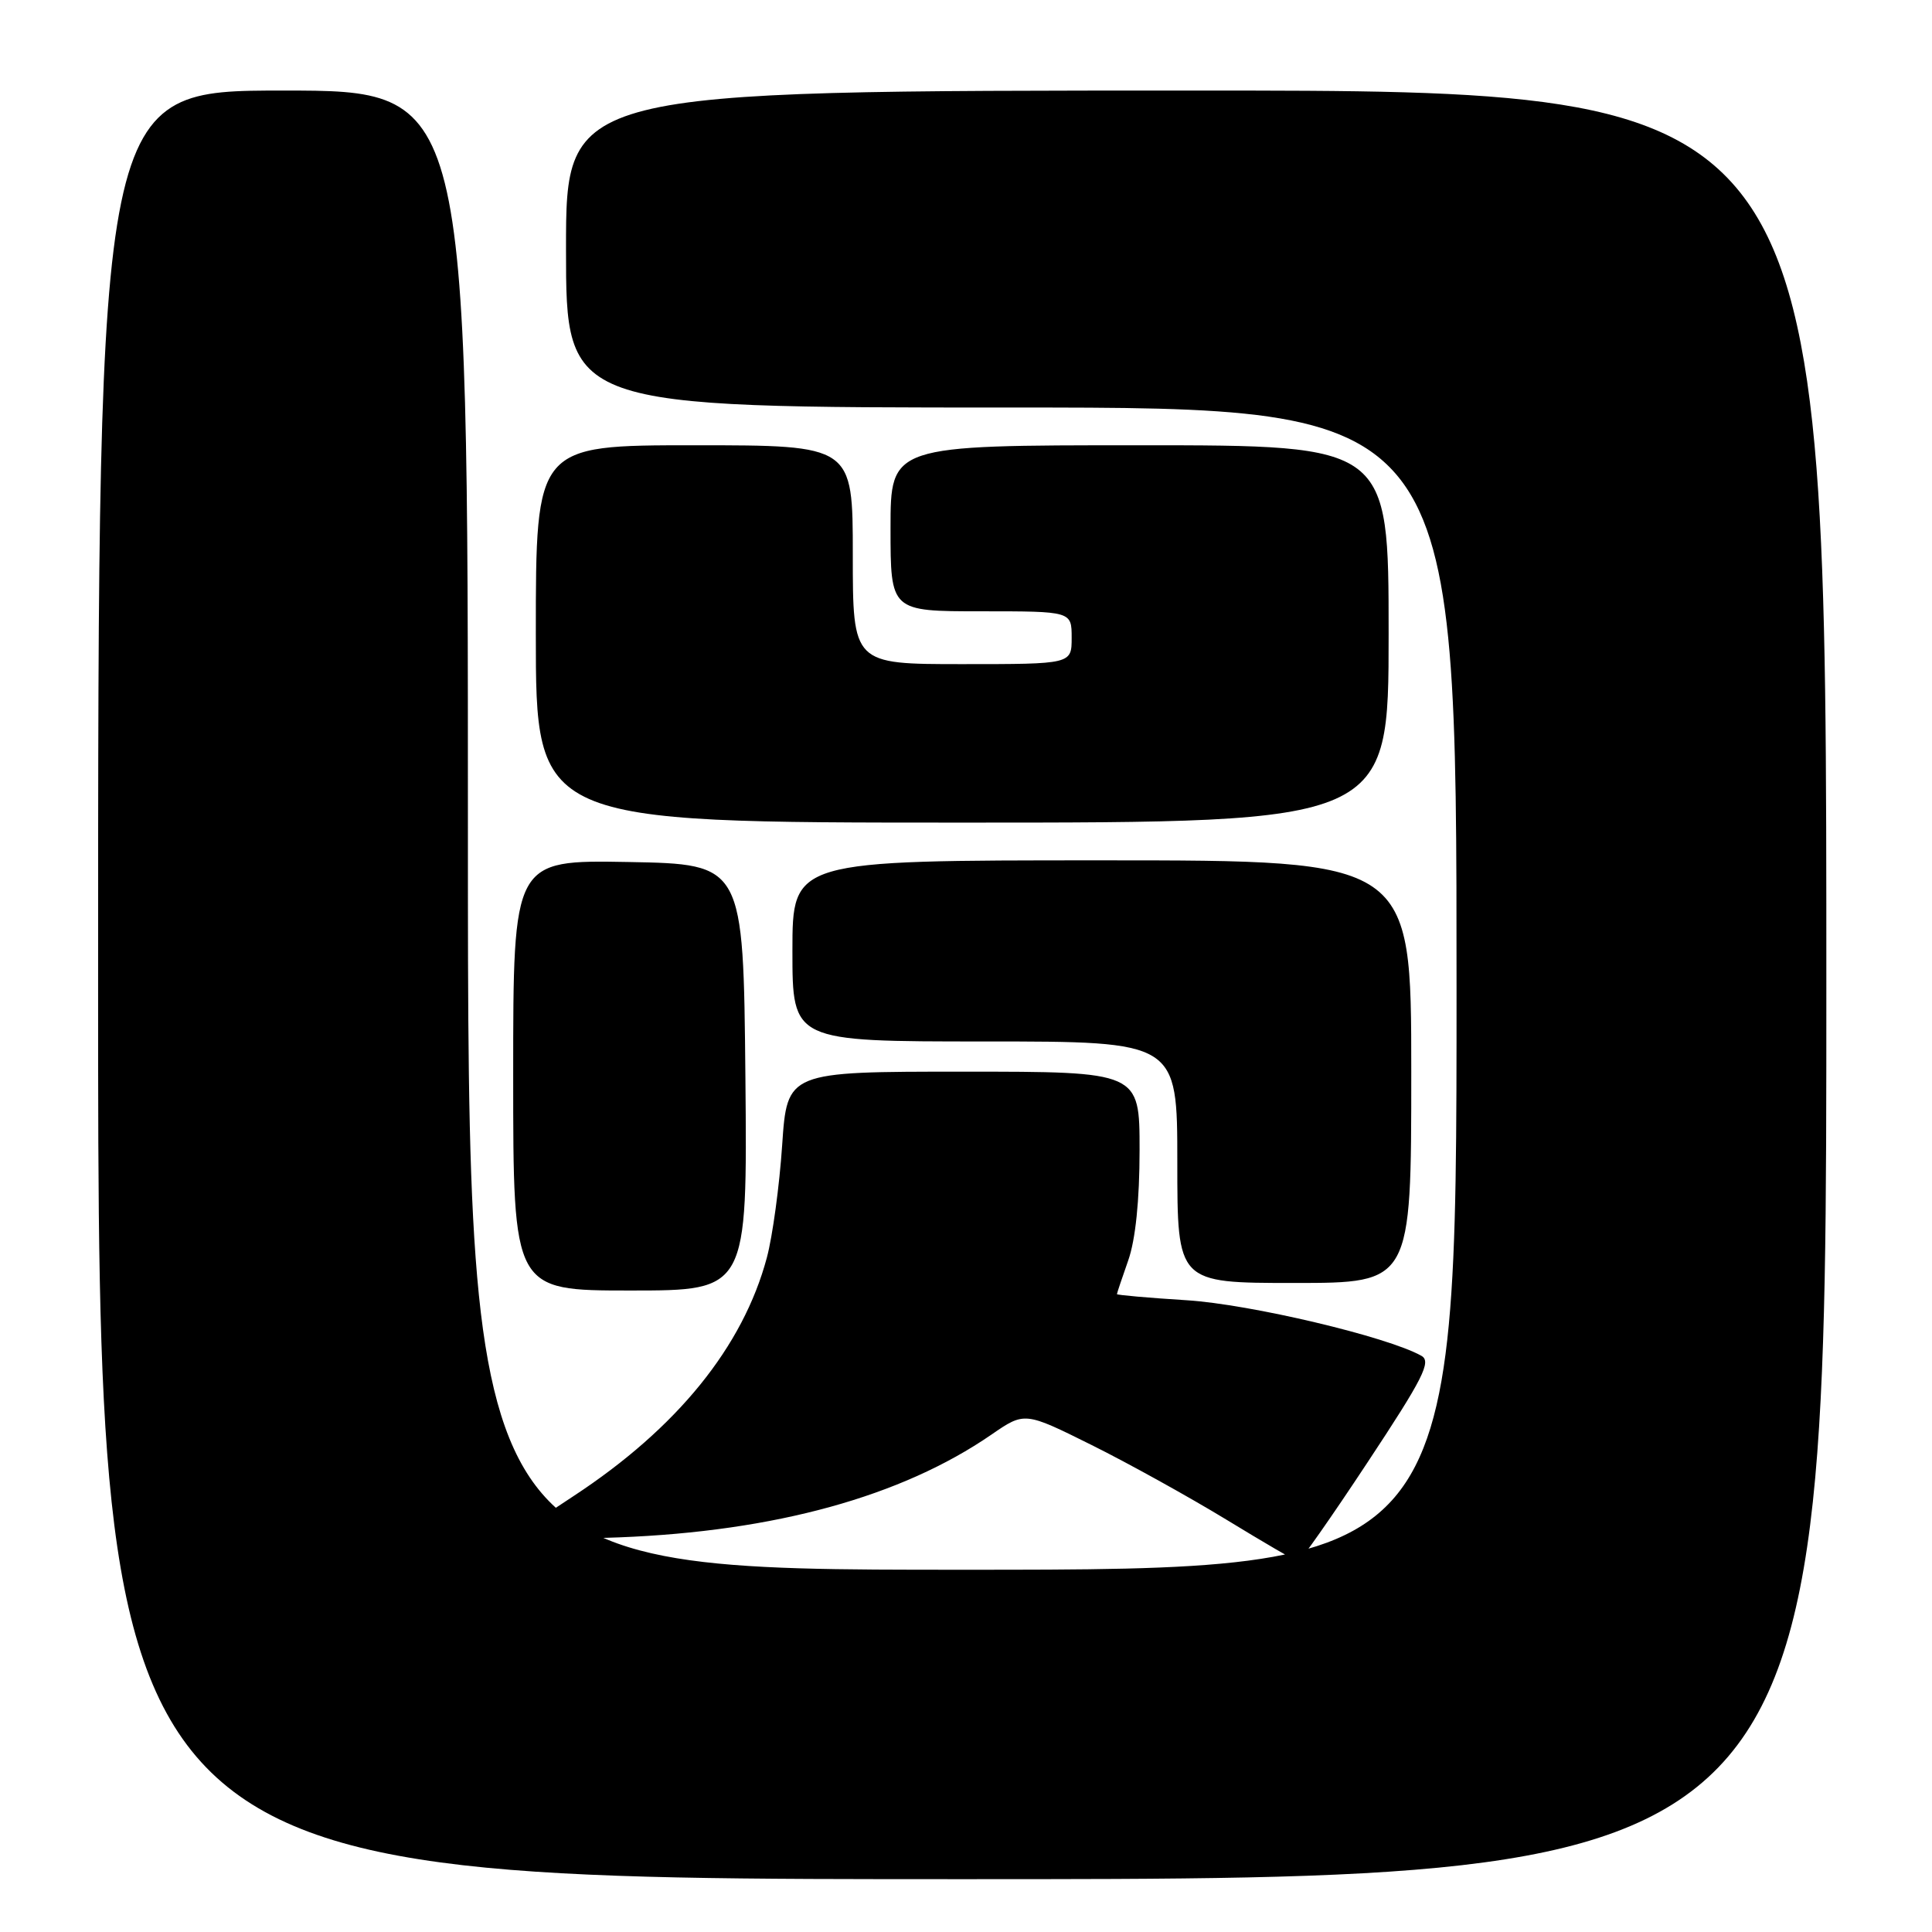 <?xml version="1.0" encoding="UTF-8" standalone="no"?>
<!DOCTYPE svg PUBLIC "-//W3C//DTD SVG 1.1//EN" "http://www.w3.org/Graphics/SVG/1.1/DTD/svg11.dtd" >
<svg xmlns="http://www.w3.org/2000/svg" xmlns:xlink="http://www.w3.org/1999/xlink" version="1.1" viewBox="0 0 256 256">
 <g >
 <path fill="currentColor"
d=" M 242.00 130.50 C 242.00 12.00 242.00 12.00 158.50 12.00 C 75.00 12.00 75.00 12.00 75.00 33.00 C 75.00 54.00 75.00 54.00 134.00 54.00 C 193.00 54.00 193.00 54.00 193.00 131.00 C 193.00 208.00 193.00 208.00 127.50 208.00 C 62.00 208.00 62.00 208.00 62.00 110.00 C 62.00 12.00 62.00 12.00 37.50 12.00 C 13.00 12.00 13.00 12.00 13.00 130.50 C 13.00 249.00 13.00 249.00 127.50 249.00 C 242.00 249.00 242.00 249.00 242.00 130.50 Z  M 181.22 193.75 C 188.59 182.60 189.70 180.41 188.34 179.65 C 183.81 177.11 165.66 172.82 157.25 172.29 C 152.16 171.97 148.00 171.60 148.00 171.48 C 148.00 171.35 148.68 169.34 149.50 167.00 C 150.46 164.27 151.00 159.04 151.00 152.37 C 151.00 142.00 151.00 142.00 127.65 142.00 C 104.30 142.00 104.30 142.00 103.64 151.75 C 103.28 157.11 102.37 163.82 101.61 166.65 C 98.45 178.46 89.72 189.23 76.01 198.23 C 71.89 200.93 68.29 203.40 68.01 203.70 C 67.73 204.01 74.03 204.01 82.00 203.71 C 102.71 202.91 119.44 198.30 131.36 190.10 C 135.77 187.06 135.77 187.06 144.64 191.47 C 149.51 193.89 157.55 198.35 162.50 201.36 C 167.45 204.38 171.72 206.87 172.00 206.90 C 172.28 206.93 176.43 201.01 181.22 193.75 Z  M 98.77 142.75 C 98.50 114.50 98.50 114.50 83.25 114.22 C 68.00 113.95 68.00 113.95 68.00 142.47 C 68.00 171.00 68.00 171.00 83.52 171.00 C 99.03 171.00 99.03 171.00 98.77 142.75 Z  M 187.00 142.00 C 187.00 114.00 187.00 114.00 146.00 114.00 C 105.00 114.00 105.00 114.00 105.00 126.00 C 105.00 138.00 105.00 138.00 130.50 138.00 C 156.00 138.00 156.00 138.00 156.00 154.00 C 156.00 170.00 156.00 170.00 171.50 170.00 C 187.00 170.00 187.00 170.00 187.00 142.00 Z  M 184.00 84.00 C 184.00 59.00 184.00 59.00 151.00 59.00 C 118.00 59.00 118.00 59.00 118.00 70.00 C 118.00 81.00 118.00 81.00 130.00 81.00 C 142.00 81.00 142.00 81.00 142.00 84.50 C 142.00 88.00 142.00 88.00 127.50 88.00 C 113.00 88.00 113.00 88.00 113.00 73.50 C 113.00 59.00 113.00 59.00 92.00 59.00 C 71.00 59.00 71.00 59.00 71.00 84.00 C 71.00 109.00 71.00 109.00 127.50 109.00 C 184.00 109.00 184.00 109.00 184.00 84.00 Z "/>
</g>
</svg>